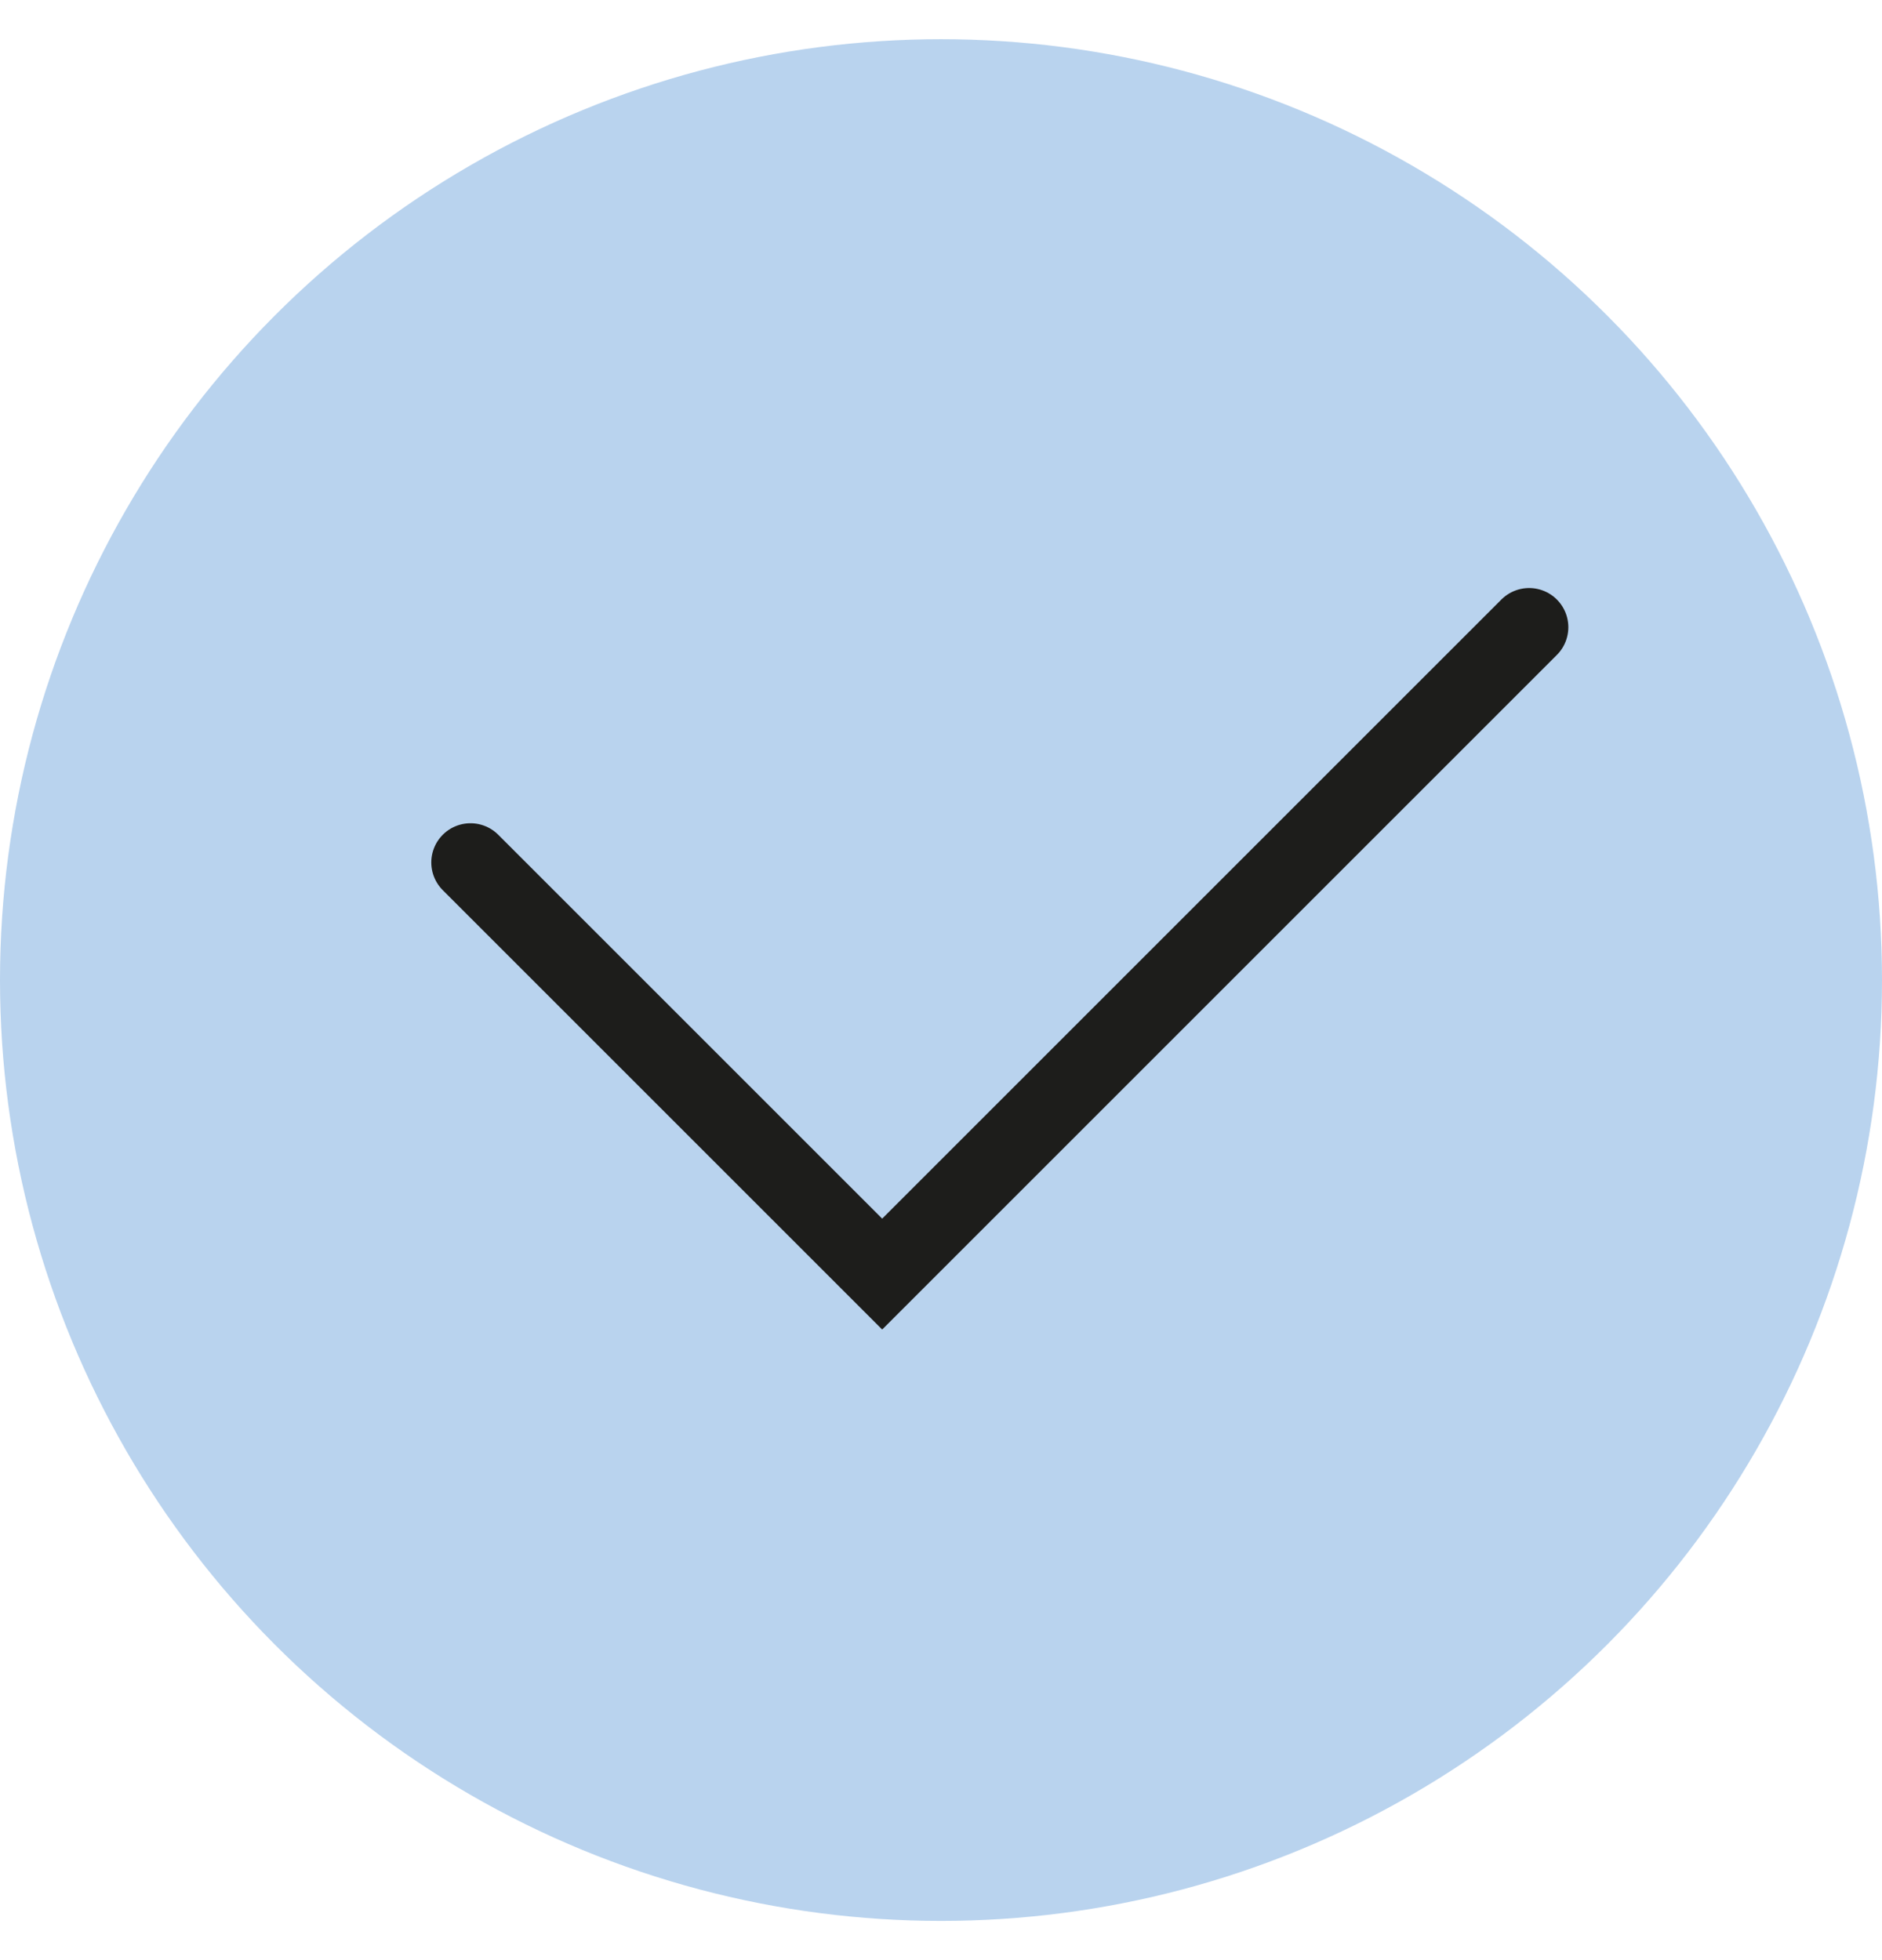 <svg width="24" height="25" viewBox="0 0 24 25" fill="none" xmlns="http://www.w3.org/2000/svg">
<g id="Group 9">
<circle id="Ellipse 6" cx="12" cy="12.5" r="12" fill="#B9D3EE"/>
<path id="Vector 1" d="M6 11L11.25 16.25L19.5 8" stroke="#1D1D1B" stroke-linecap="round"/>
</g>
</svg>
